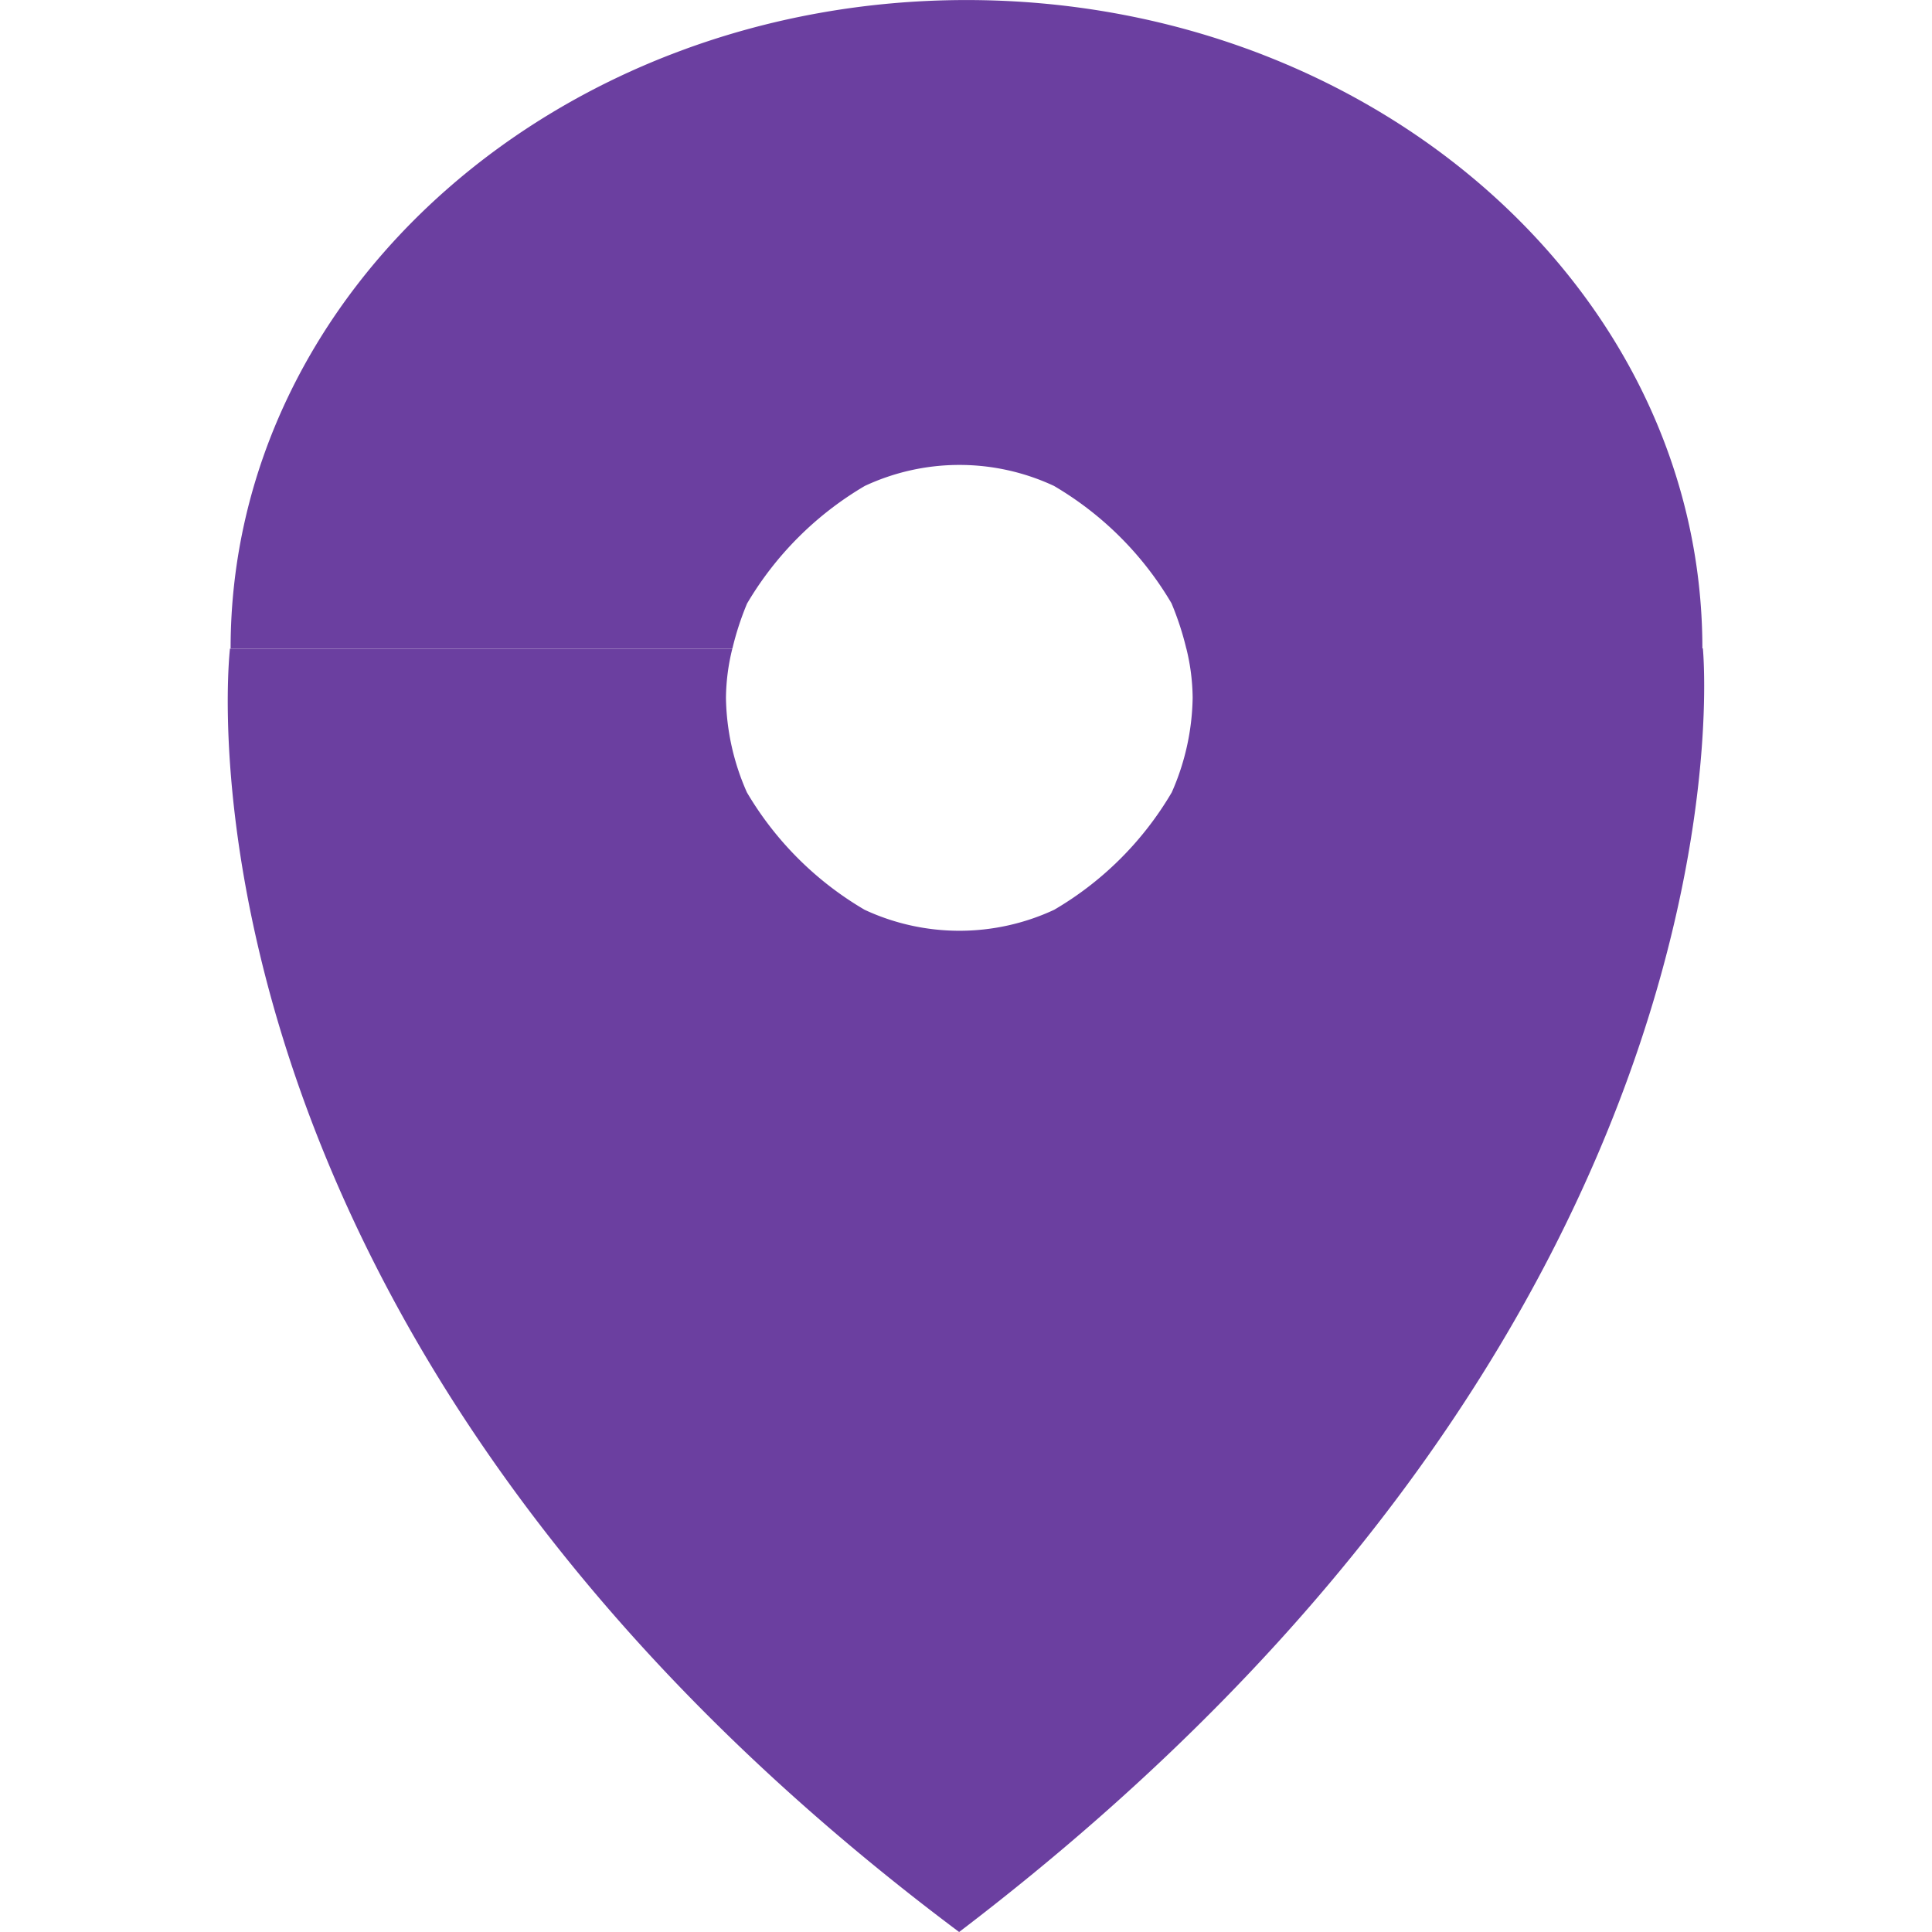 <?xml version="1.0" encoding="utf-8"?><!-- Uploaded to: SVG Repo, www.svgrepo.com, Generator: SVG Repo Mixer Tools -->
<svg width="800px" height="800px" viewBox="-5.07 0 43.012 43.012" xmlns="http://www.w3.org/2000/svg">
  <path id="location" d="M406.185,260.012c-18.028-13.493-16.233-28.572-16.233-28.572h11.184a4.7,4.7,0,0,0-.142,1.1,5.378,5.378,0,0,0,.466,2.1,7.353,7.353,0,0,0,2.622,2.615,5,5,0,0,0,4.218,0,7.316,7.316,0,0,0,2.619-2.615,5.4,5.4,0,0,0,.465-2.105,4.728,4.728,0,0,0-.141-1.1h11.5S424.217,246.277,406.185,260.012Zm4.731-29.576a7.353,7.353,0,0,0-2.619-2.618,4.977,4.977,0,0,0-4.211,0,7.389,7.389,0,0,0-2.622,2.618,6.468,6.468,0,0,0-.326,1H389.966c0-7.972,7.335-14.435,16.383-14.435s16.383,6.463,16.383,14.435H411.242A6.523,6.523,0,0,0,410.915,230.436Z" transform="translate(-389.902 -217)" fill="#6B3FA0"/>
</svg>